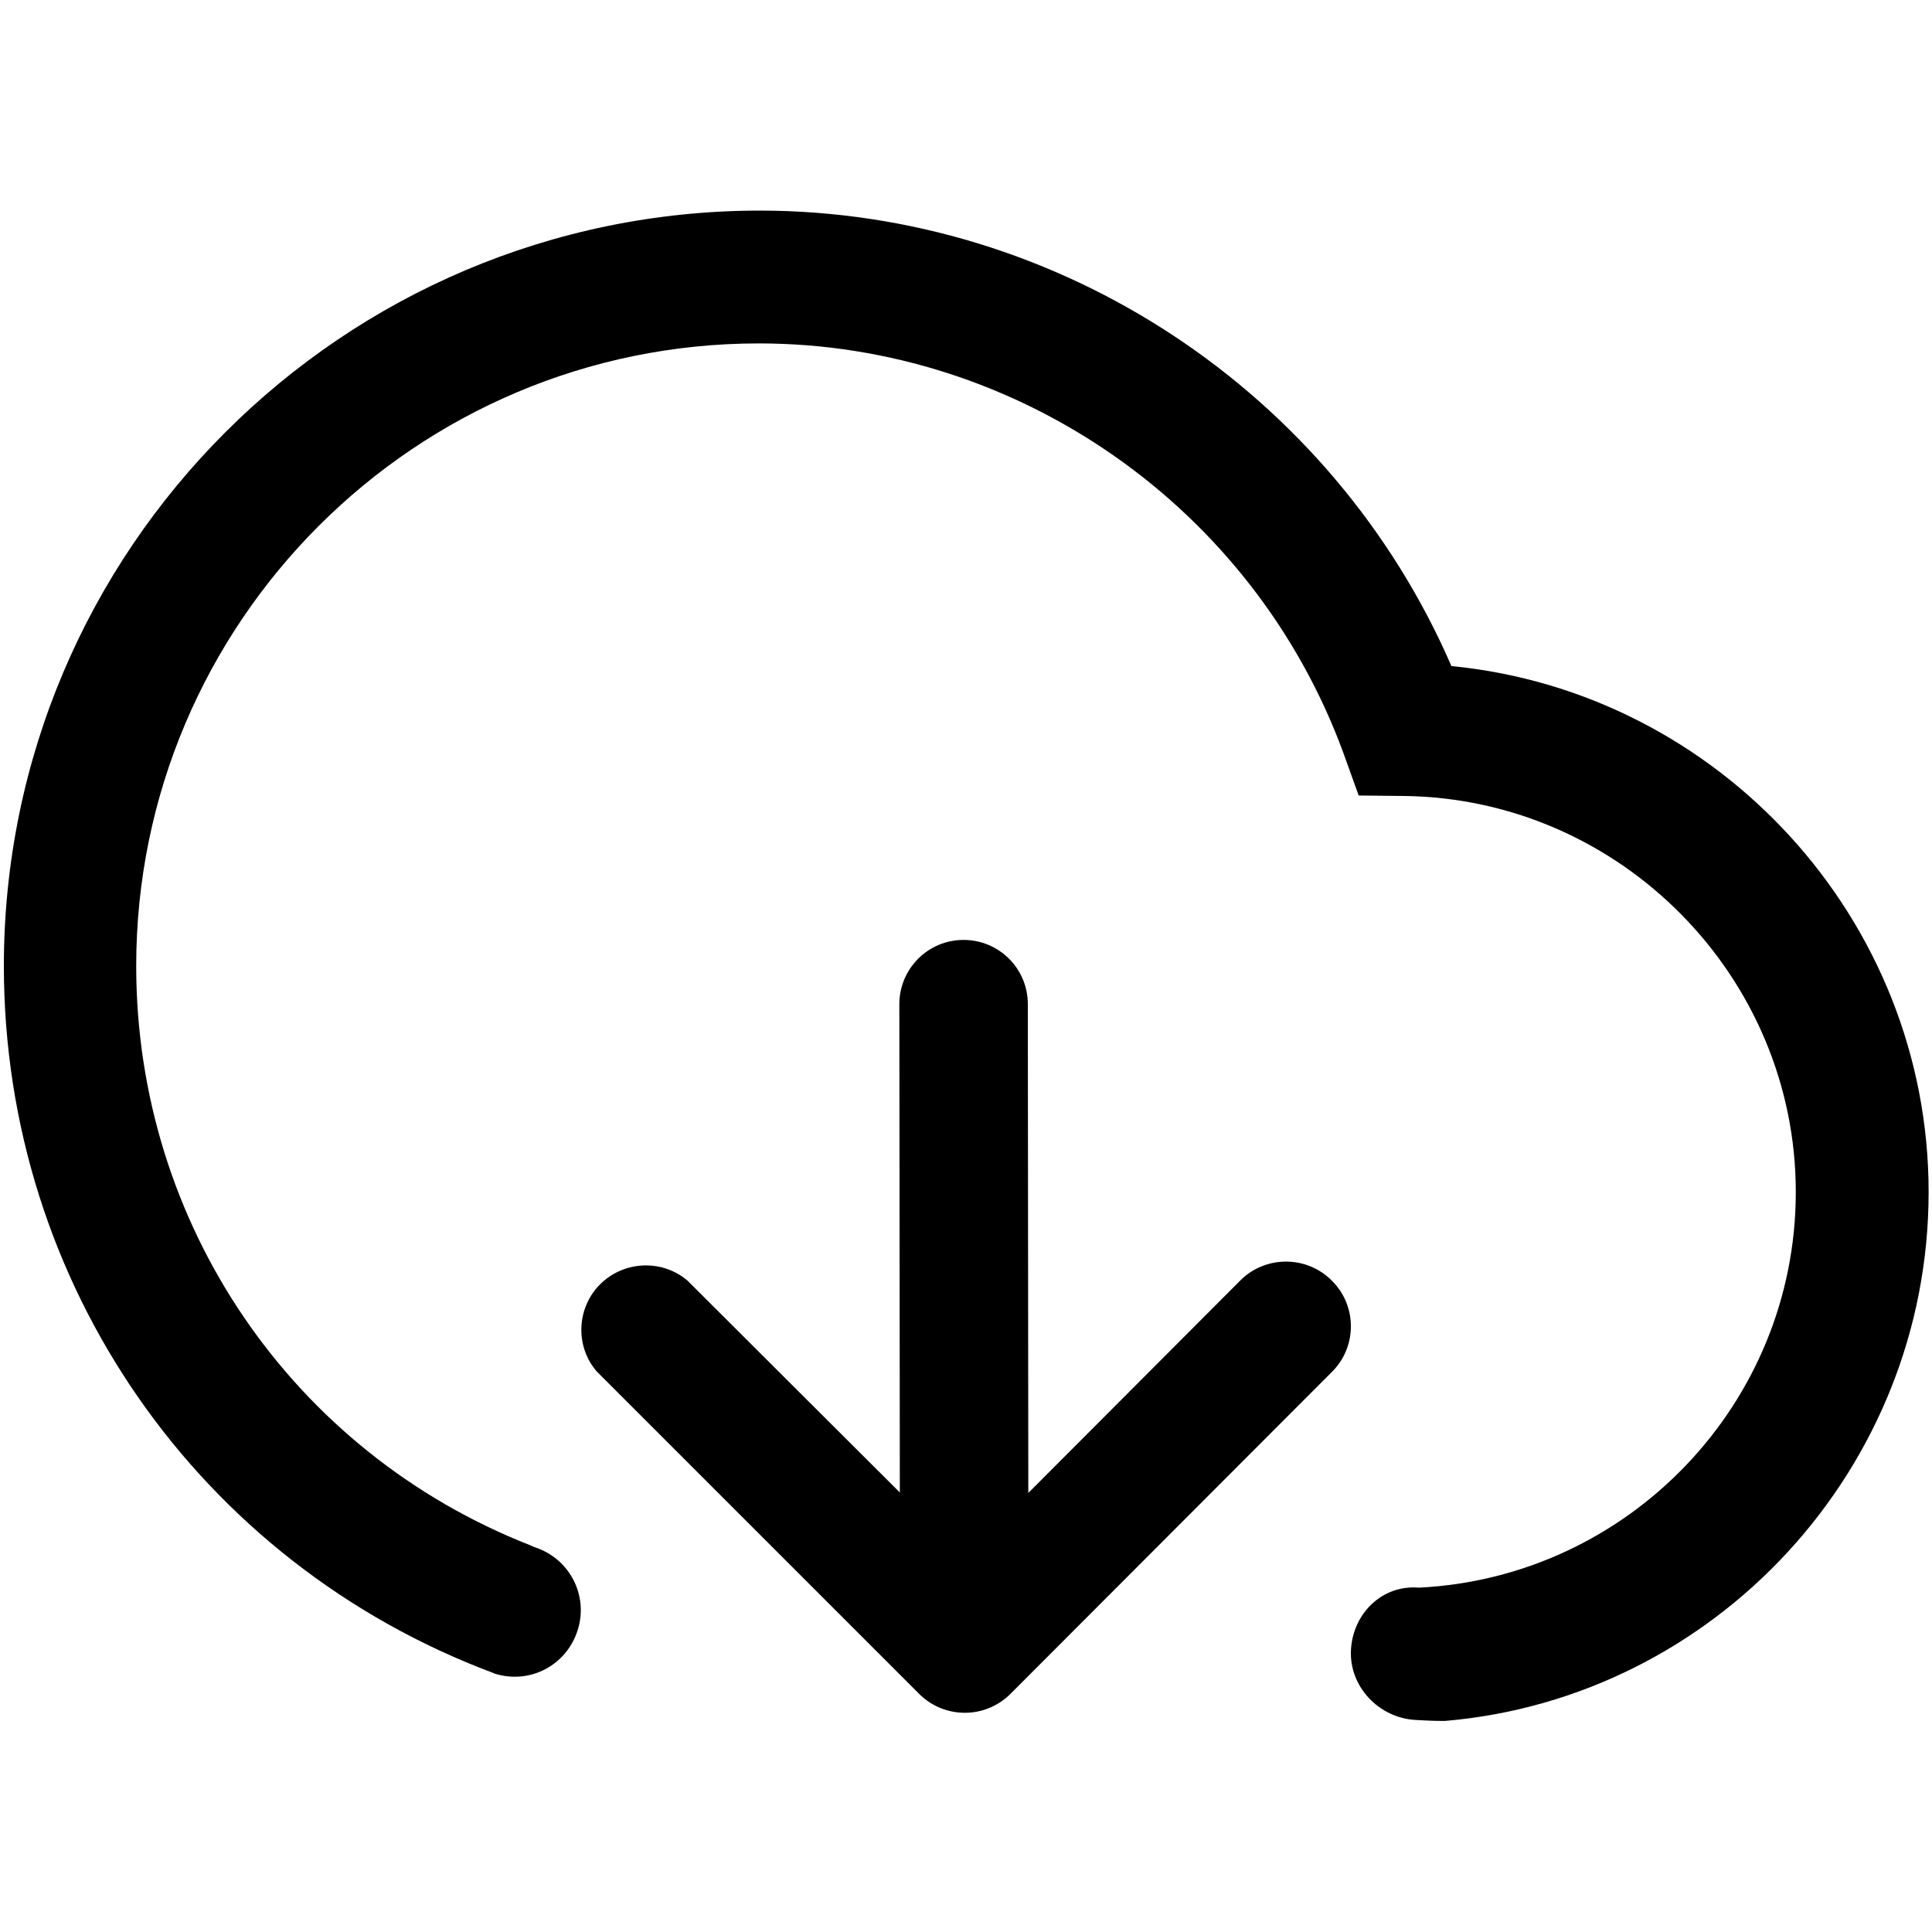 <svg xmlns="http://www.w3.org/2000/svg" viewBox="0 0 400 400"><path fill="currentColor" d="M275.7 265.1c-5.2-5.2-13.7-5.2-18.9 0l-43.9 44-.1-101.2c0-7.4-6-13.3-13.3-13.3-7.4 0-13.3 6-13.3 13.3l.1 101.1-44-43.9c-5.6-4.7-14-4-18.8 1.6-4.2 5-4.2 12.4.1 17.3l66.7 66.7c5.2 5.2 13.6 5.2 18.8.1l.1-.1 66.6-66.7c5.2-5.2 5.2-13.7-.1-18.9z"/><path fill="currentColor" d="M109.7 319.9C60.6 300.6 28.2 253.5 28.2 200c0-71.1 57.8-128.9 128.9-128.9 53.8 0 102.4 34.1 121 84.7l3.2 8.9 9.5.1c44.7.6 81 37.4 81 82 0 43.8-34.6 79.7-77.9 81.9h-.2c-7.6-.6-13.6 5.4-14 12.9-.4 7.6 5.8 14.1 13.4 14.5 1.8.1 3.7.2 5.5.2h.6c56-4.8 100.1-52.3 100.1-109.5 0-56.5-43.5-103.5-98.8-108.9-24.6-56.7-81.1-94.3-143.3-94.3C70.9 43.7.8 113.8.8 200c0 65.8 40.4 123.6 101.4 146.4l.2.1c7.3 2.3 14.9-1.7 17.2-9 2.3-7.2-1.7-14.9-9-17.2l-.9-.4z"/></svg>
